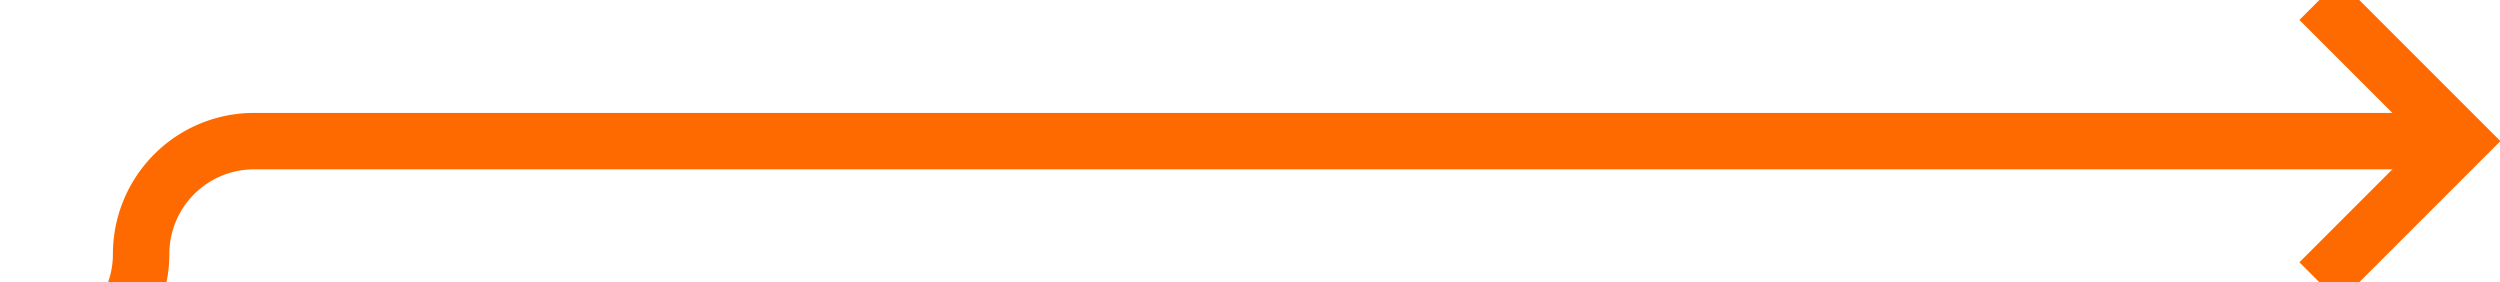﻿<?xml version="1.0" encoding="utf-8"?>
<svg version="1.1" xmlns:xlink="http://www.w3.org/1999/xlink" width="88.571px" height="10px" preserveAspectRatio="xMinYMid meet" viewBox="641.429 196  88.571 8" xmlns="http://www.w3.org/2000/svg">
  <path d="M 373 218  L 373 213  A 5 5 0 0 1 378 208 L 642.429 208  A 4 4 0 0 0 646.429 204 A 4 4 0 0 1 650.429 200 L 728 200  " stroke-width="2" stroke="#ff6a00" fill="none" />
  <path d="M 722.893 195.707  L 727.186 200  L 722.893 204.293  L 724.307 205.707  L 729.307 200.707  L 730.014 200  L 729.307 199.293  L 724.307 194.293  L 722.893 195.707  Z " fill-rule="nonzero" fill="#ff6a00" stroke="none" />
</svg>